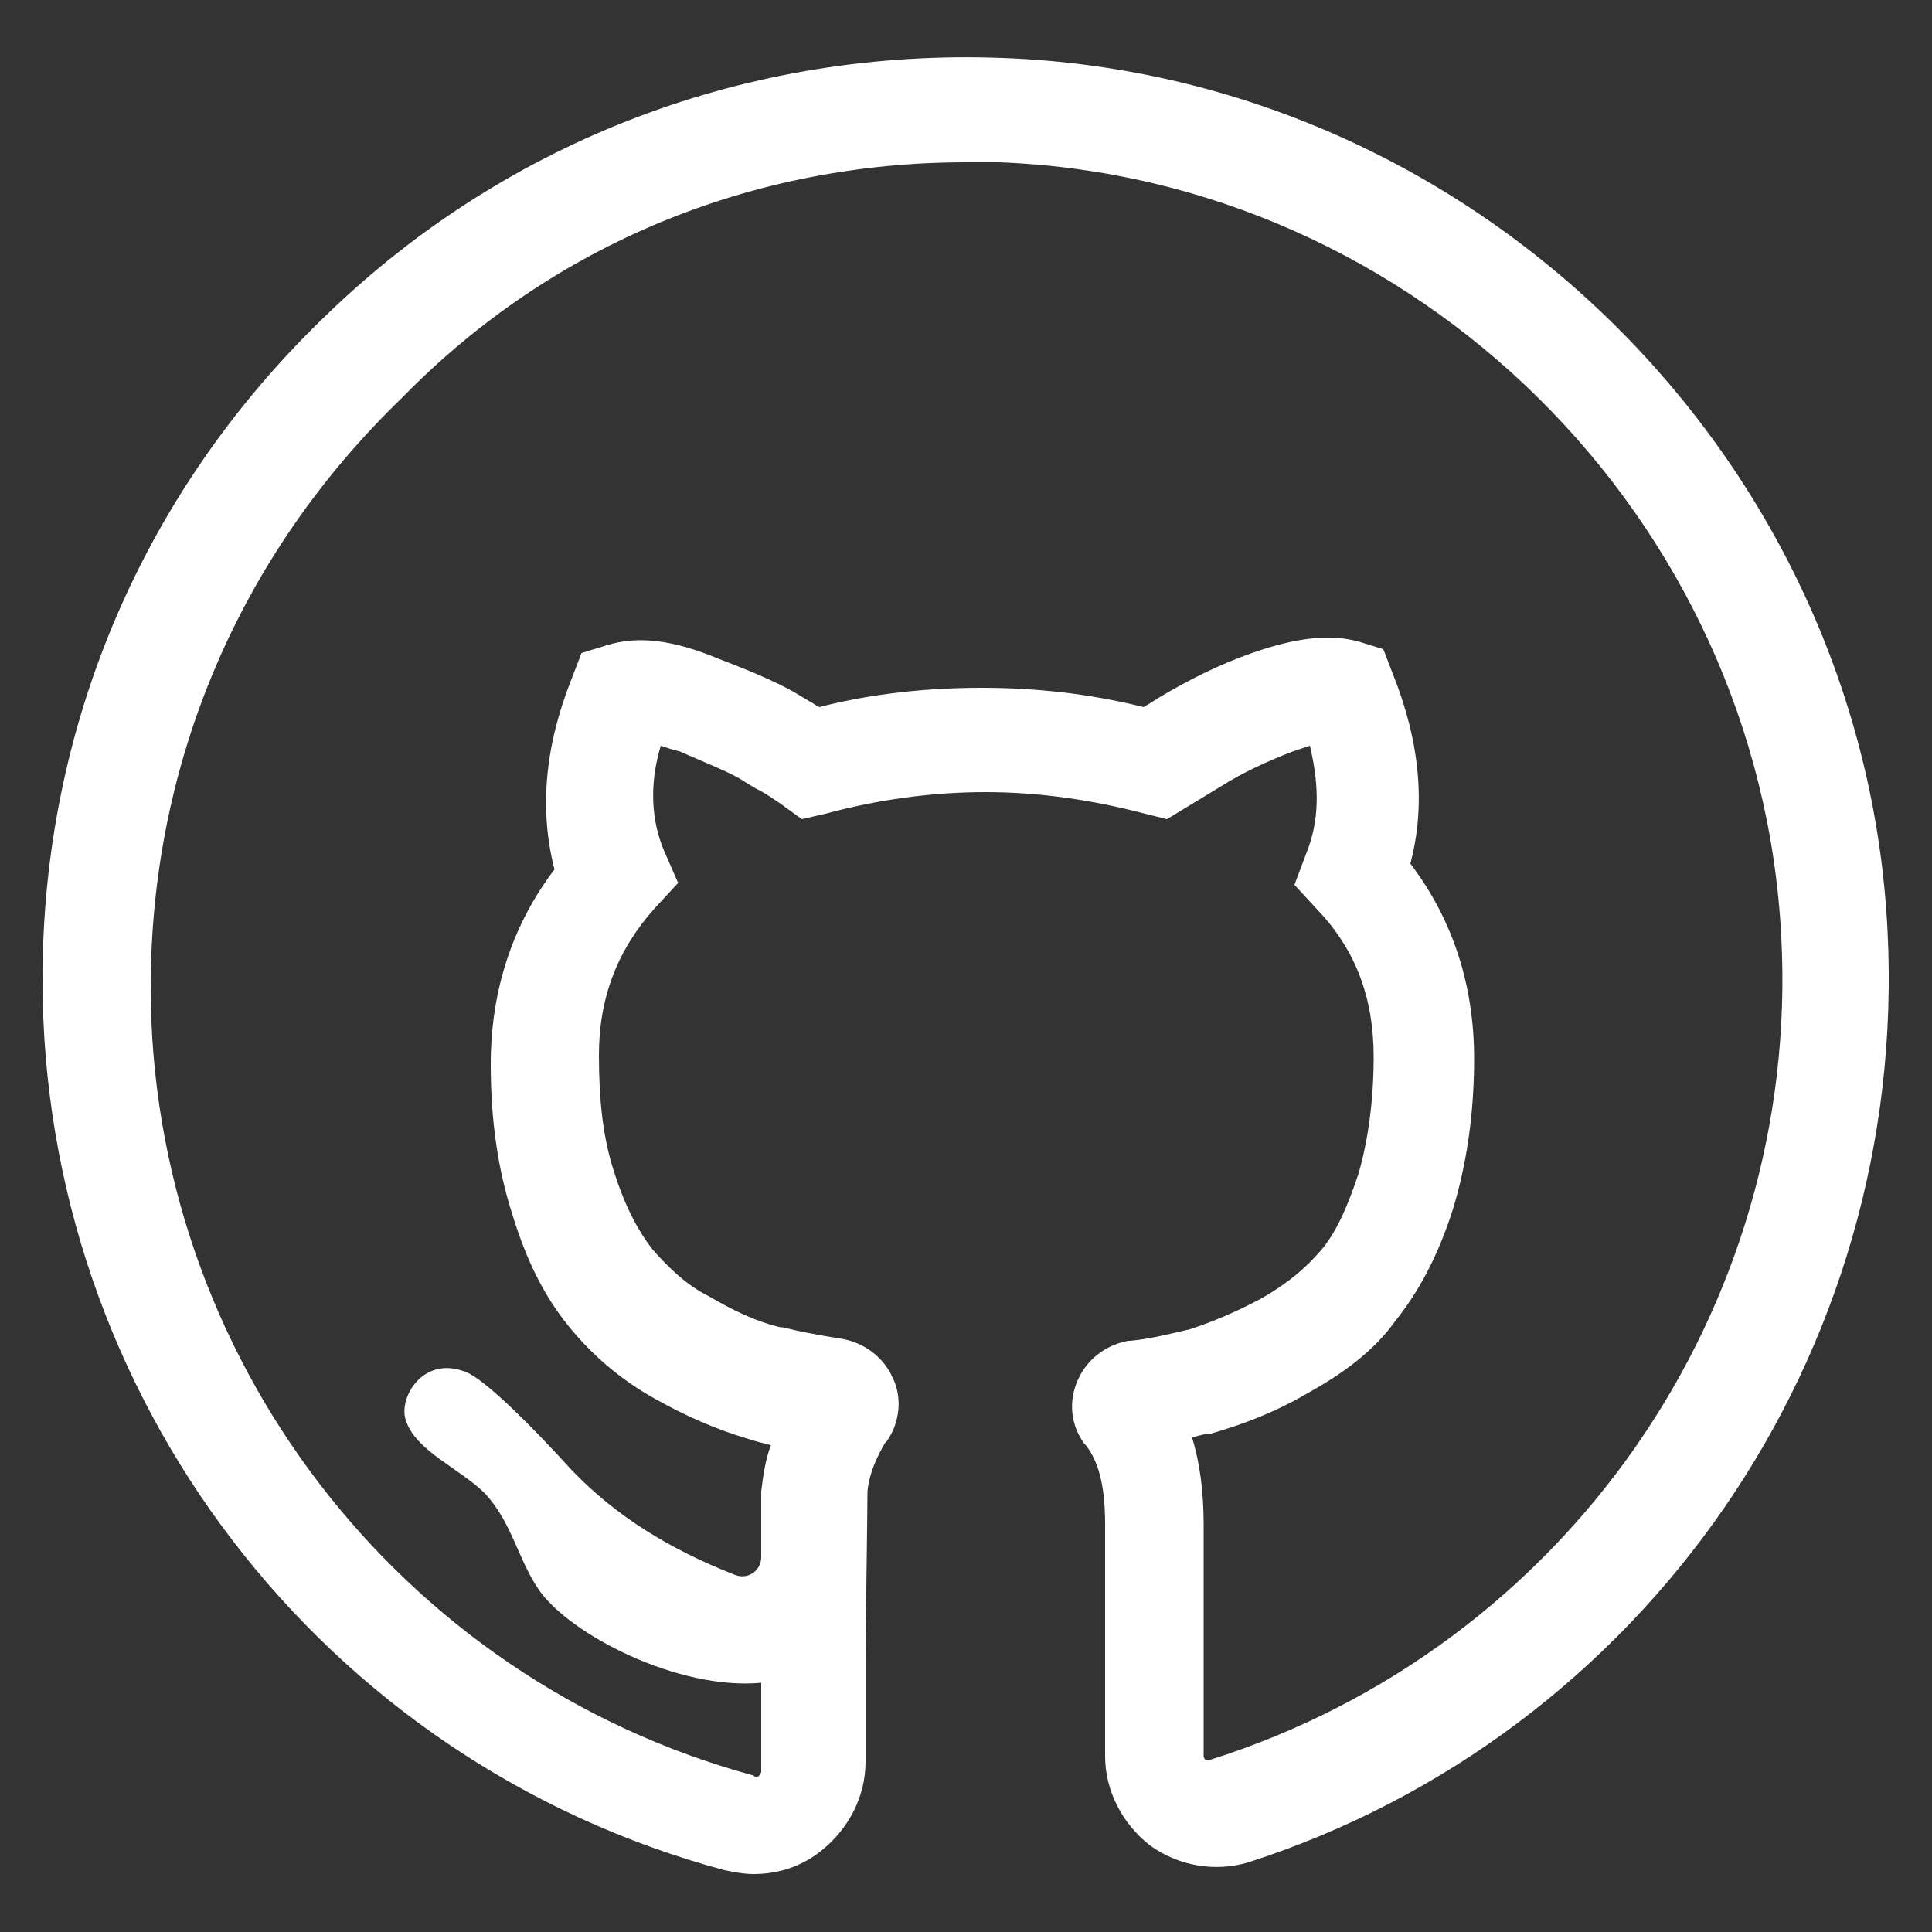<?xml version="1.0" encoding="utf-8"?>
<!-- Generator: Adobe Illustrator 22.0.1, SVG Export Plug-In . SVG Version: 6.00 Build 0)  -->
<svg version="1.1" id="Layer_1" fill="white"  xmlns="http://www.w3.org/2000/svg" xmlns:xlink="http://www.w3.org/1999/xlink" x="0px" y="0px"
	 viewBox="0 0 100 100" style="enable-background:new 0 0 100 100;" xml:space="preserve">
<rect x="0" y="0" width="100" height="100" fill="#333333" stroke="none"/>
<path d="M97.7,48.2C96.5,23.8,76.4,3.9,51.9,3c-13.1-0.5-25.6,4.2-35,13.3C7.4,25.4,2.2,37.6,2.2,50.7c0,21.6,14.5,40.5,35.3,46.1
	c0.5,0.1,1,0.2,1.5,0.2c1.3,0,2.5-0.4,3.5-1.2c1.4-1.1,2.3-2.8,2.3-4.6v-5.2c0-1.4,0.1-7.7,0.1-8.8c0.1-1,0.5-1.8,0.9-2.5l0.1-0.1
	c0.7-1,0.8-2.3,0.3-3.3c-0.5-1.1-1.5-1.8-2.6-2c-1.3-0.2-2.3-0.4-3.1-0.6l-0.1,0c-1.3-0.3-2.5-0.9-3.7-1.6c-1.2-0.6-2.1-1.5-2.9-2.4
	c-0.8-1-1.5-2.4-2-4c-0.6-1.8-0.8-3.8-0.8-6.1c0-3,1-5.5,2.9-7.6l1.2-1.3l-0.7-1.6c-0.7-1.6-0.8-3.5-0.2-5.5c0.3,0.1,0.6,0.2,1,0.3
	c1.1,0.5,2.7,1.1,3.4,1.6l0.5,0.3c0.6,0.3,1,0.6,1.3,0.8l1.1,0.8l1.3-0.3c2.6-0.7,5.4-1.1,8.2-1.1c2.8,0,5.5,0.4,8.2,1.1l1.2,0.3
	l2.8-1.7c1.1-0.7,2.4-1.3,3.7-1.8c0.3-0.1,0.6-0.2,0.9-0.3c0.5,2.1,0.5,3.9-0.2,5.6l-0.6,1.6l1.2,1.3c2,2.1,2.9,4.6,2.9,7.6
	c0,2.3-0.3,4.4-0.8,6.1c-0.6,1.8-1.2,3.1-2,4c-0.7,0.8-1.6,1.6-3,2.4c-1.3,0.7-2.5,1.2-3.7,1.6c-0.9,0.2-2,0.5-3.1,0.6l-0.1,0
	c-1.1,0.2-2.1,0.9-2.6,2c-0.5,1.1-0.4,2.3,0.3,3.3l0.1,0.1c0.7,0.9,1,2.2,1,4.1v12c0,1.8,0.9,3.5,2.3,4.6c1.5,1.1,3.4,1.4,5.1,0.9
	C85.1,89.8,98.8,70.1,97.7,48.2z M62.6,91.1c0,0-0.1,0-0.2,0c-0.1-0.1-0.1-0.2-0.1-0.2v-12c0-1.7-0.2-3.2-0.6-4.5
	c0.4-0.1,0.7-0.2,1-0.2c1.7-0.5,3.3-1.1,5-2.1c2-1.1,3.5-2.3,4.5-3.7c1.2-1.5,2.2-3.3,3-5.8c0.7-2.3,1.1-4.9,1.1-7.8
	c0-3.8-1.1-7.2-3.3-10.1c0.8-3,0.5-6.3-0.9-9.8l-0.5-1.3l-1.3-0.4c-1.5-0.4-3.2-0.2-5.5,0.6c-1.7,0.6-3.3,1.4-4.8,2.3l-0.8,0.5
	c-2.8-0.7-5.6-1-8.4-1s-5.7,0.3-8.4,1c-0.2-0.1-0.3-0.2-0.5-0.3l-0.5-0.3c-0.8-0.5-2.1-1.1-4.2-1.9c-2.4-1-4.2-1.2-5.8-0.7l-1.3,0.4
	l-0.5,1.3c-1.4,3.5-1.7,6.8-0.9,9.9c-2.2,2.9-3.3,6.3-3.3,10.1c0,3,0.4,5.5,1.1,7.7c0.7,2.3,1.6,4.2,2.9,5.8
	c1.2,1.5,2.7,2.8,4.5,3.8c1.6,0.9,3.2,1.6,4.9,2.1c0.3,0.1,0.7,0.2,1.1,0.3c-0.3,0.8-0.4,1.6-0.5,2.4l0,0.3c0,0,0,1.4,0,3.1
	c0,0.7-0.7,1.2-1.4,0.9c-3.3-1.3-6.1-3-8.4-5.4c-2-2.2-4.2-4.4-5.3-5c-2.3-1.1-3.7,1.2-3.3,2.4c0.5,1.6,2.8,2.5,4.1,3.8
	c1.4,1.5,1.7,3.4,2.8,5c1.6,2.3,7.2,5.2,11.5,4.8v4.6c0,0,0,0.1-0.1,0.2c-0.1,0.1-0.2,0.1-0.3,0h0c-18.4-5-31.2-21.8-31.2-40.8
	c0-11.6,4.6-22.4,13-30.5C28.6,12.6,39,8.4,50,8.4c0.6,0,1.1,0,1.7,0c21.6,0.8,39.4,18.4,40.5,40.1C93.2,67.8,81,85.3,62.6,91.1z"/>
</svg>
